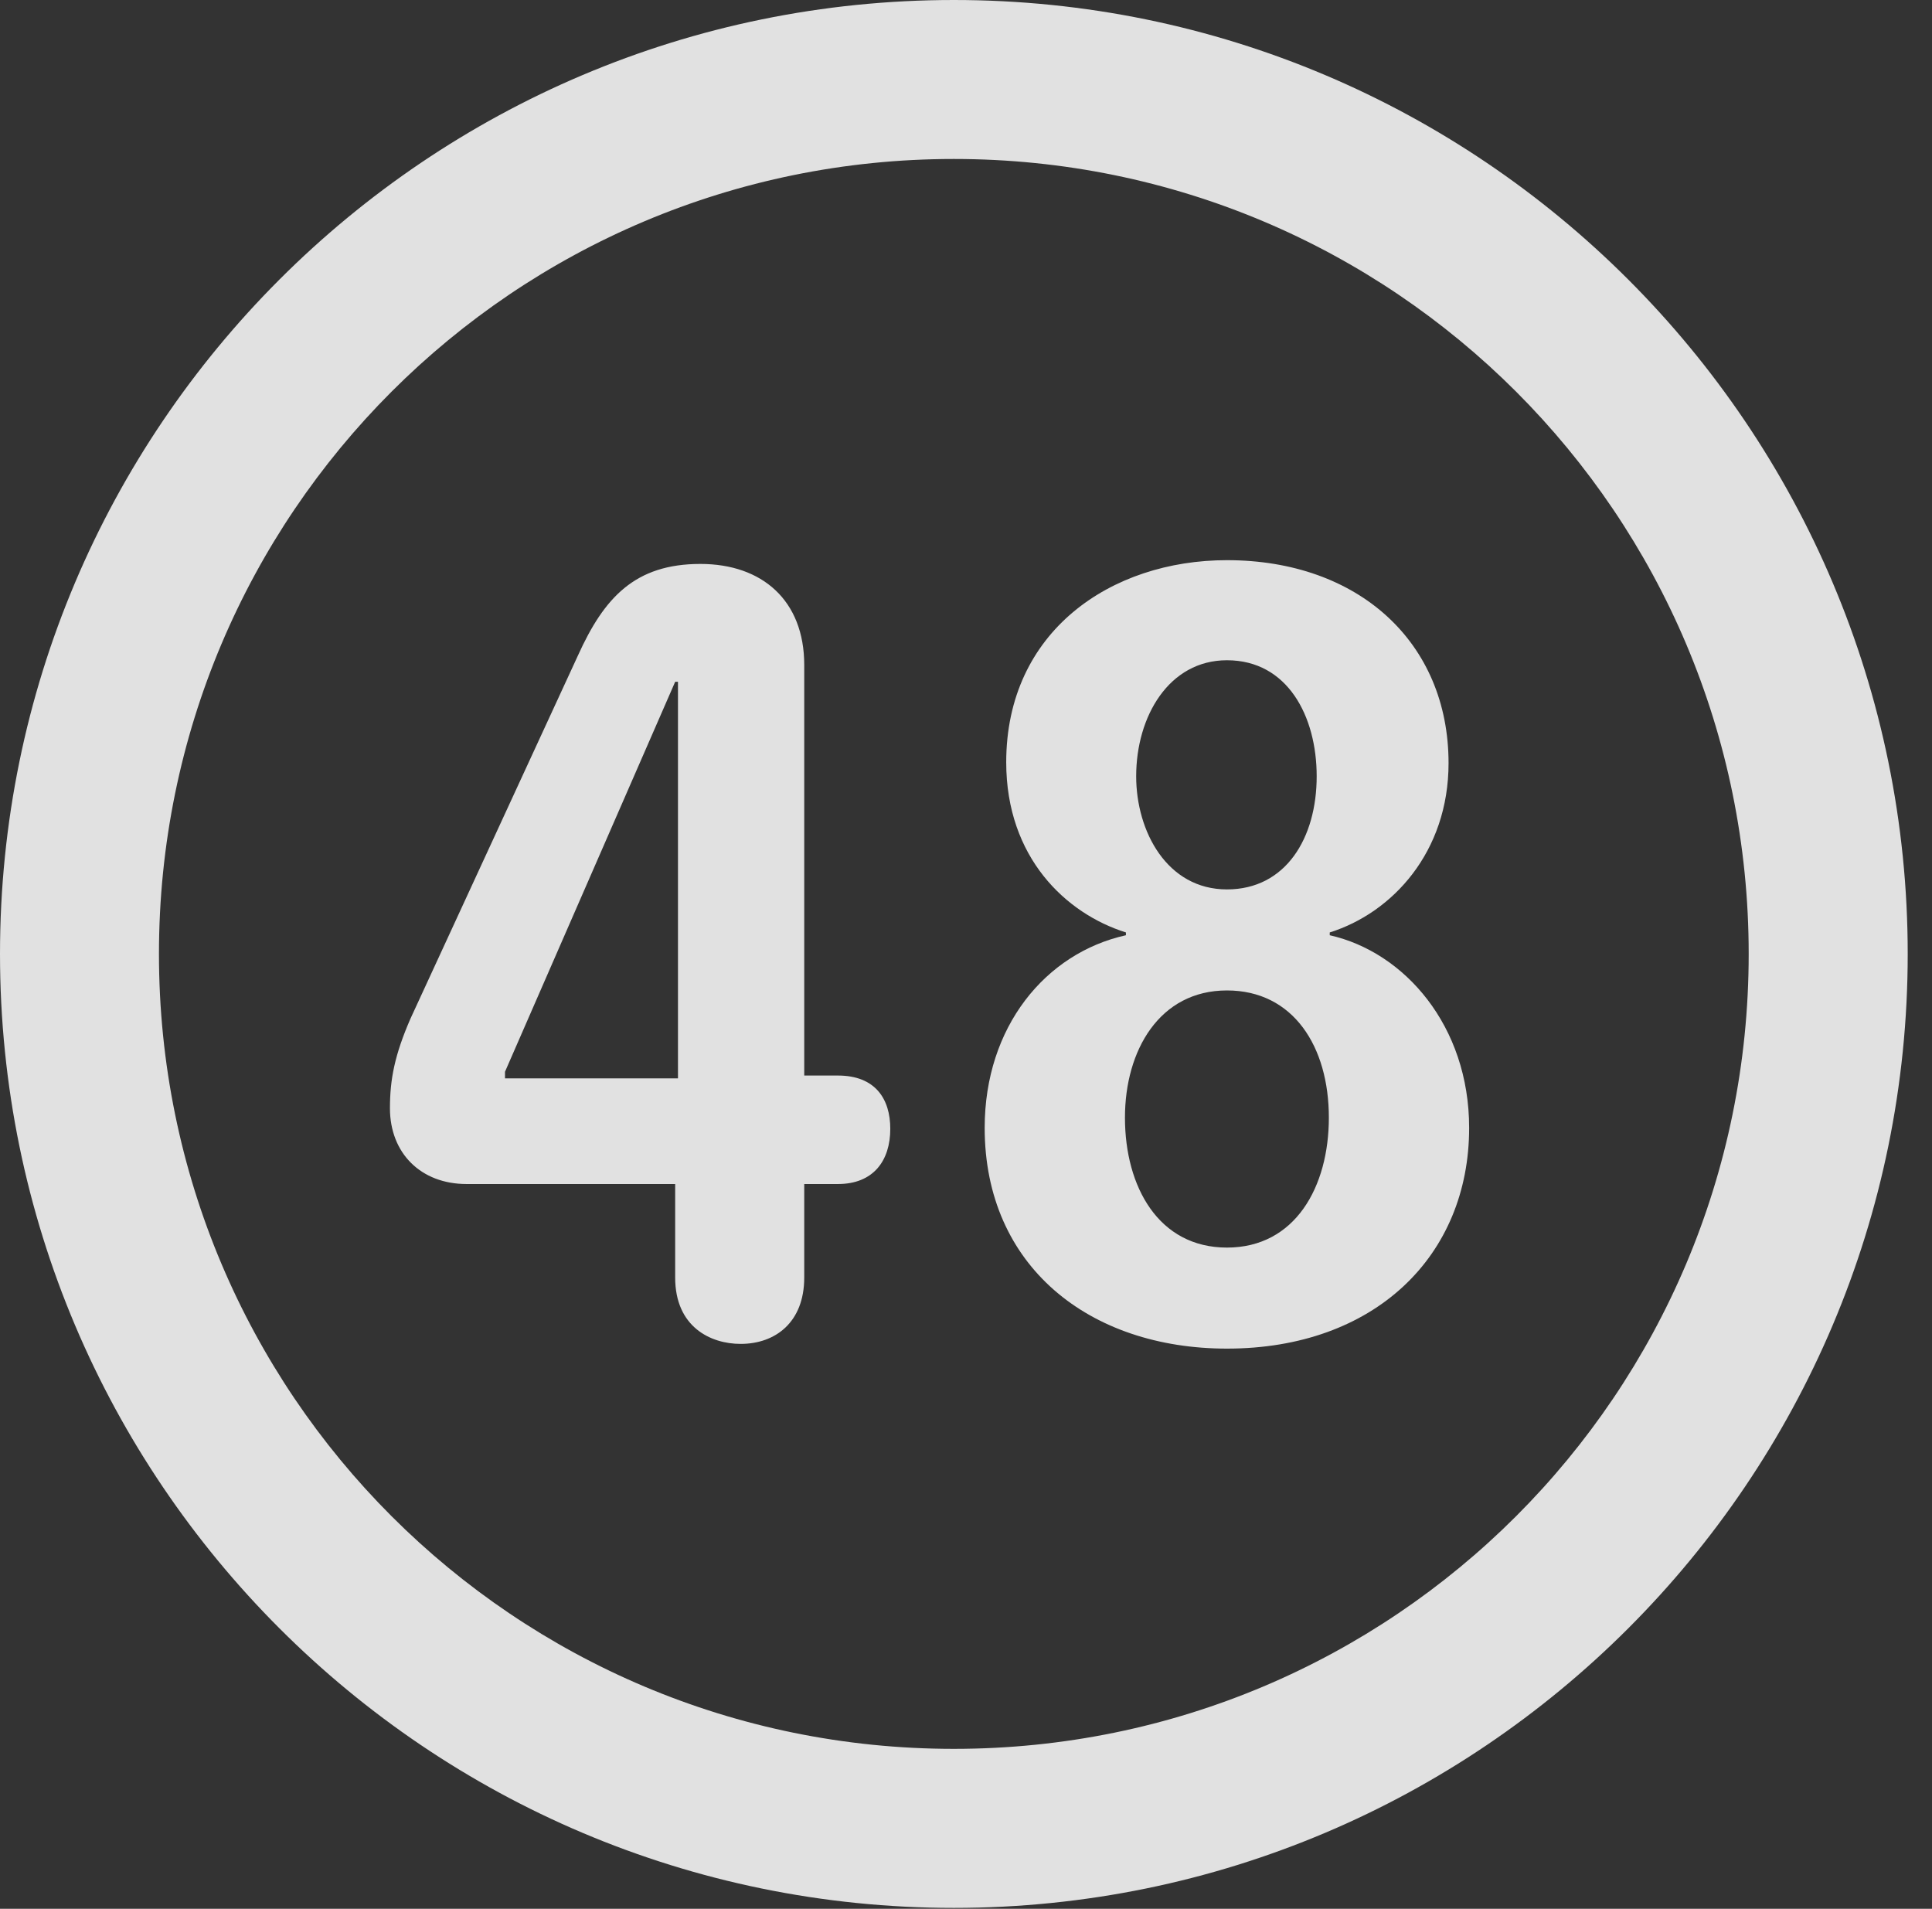 <?xml version="1.0" encoding="UTF-8"?>
<!--Generator: Apple Native CoreSVG 326-->
<!DOCTYPE svg
PUBLIC "-//W3C//DTD SVG 1.1//EN"
       "http://www.w3.org/Graphics/SVG/1.1/DTD/svg11.dtd">
<svg version="1.1" xmlns="http://www.w3.org/2000/svg" xmlns:xlink="http://www.w3.org/1999/xlink" viewBox="0 0 28.246 27.904">
 <rect x="0" y="0" width="28.246" height="27.904" fill="#333333" stroke="none"/>
 <g>
  <rect height="27.904" opacity="0" width="28.246" x="0" y="0"/>
  <path d="M13.945 27.891C21.643 27.891 27.891 21.643 27.891 13.945C27.891 6.248 21.643 0 13.945 0C6.248 0 0 6.248 0 13.945C0 21.643 6.248 27.891 13.945 27.891ZM13.945 25.566C7.52 25.566 2.324 20.371 2.324 13.945C2.324 7.52 7.52 2.324 13.945 2.324C20.371 2.324 25.566 7.52 25.566 13.945C25.566 20.371 20.371 25.566 13.945 25.566Z" fill="white" fill-opacity="0.85"/>
  <path d="M10.828 19.646C11.334 19.646 11.758 19.332 11.758 18.676L11.758 17.309L12.25 17.309C12.77 17.309 13.016 16.967 13.016 16.502C13.016 16.064 12.797 15.723 12.25 15.723L11.758 15.723L11.758 9.721C11.758 8.777 11.143 8.244 10.24 8.244C9.283 8.244 8.832 8.736 8.449 9.584L6.002 14.889C5.77 15.422 5.701 15.777 5.701 16.201C5.701 16.857 6.152 17.309 6.822 17.309L9.871 17.309L9.871 18.676C9.871 19.4 10.391 19.646 10.828 19.646ZM9.912 15.764L7.383 15.764L7.383 15.668L9.871 9.967L9.912 9.967ZM17.938 19.715C20.098 19.715 21.479 18.361 21.479 16.488C21.479 14.998 20.535 13.918 19.441 13.672L19.441 13.631C20.357 13.344 21.178 12.455 21.178 11.156C21.178 9.393 19.865 8.189 17.938 8.189C16.242 8.189 14.711 9.229 14.711 11.143C14.711 12.537 15.586 13.357 16.461 13.631L16.461 13.672C15.285 13.932 14.396 15.012 14.396 16.488C14.396 18.512 15.928 19.715 17.938 19.715ZM17.938 13.002C17.062 13.002 16.611 12.154 16.611 11.348C16.611 10.473 17.09 9.652 17.938 9.652C18.826 9.652 19.25 10.473 19.25 11.348C19.25 12.25 18.799 13.002 17.938 13.002ZM17.938 18.238C16.939 18.238 16.447 17.35 16.447 16.338C16.447 15.354 16.953 14.479 17.938 14.479C18.908 14.479 19.428 15.299 19.428 16.338C19.428 17.35 18.936 18.238 17.938 18.238Z" fill="white" fill-opacity="0.85"/>
 </g>
</svg>
